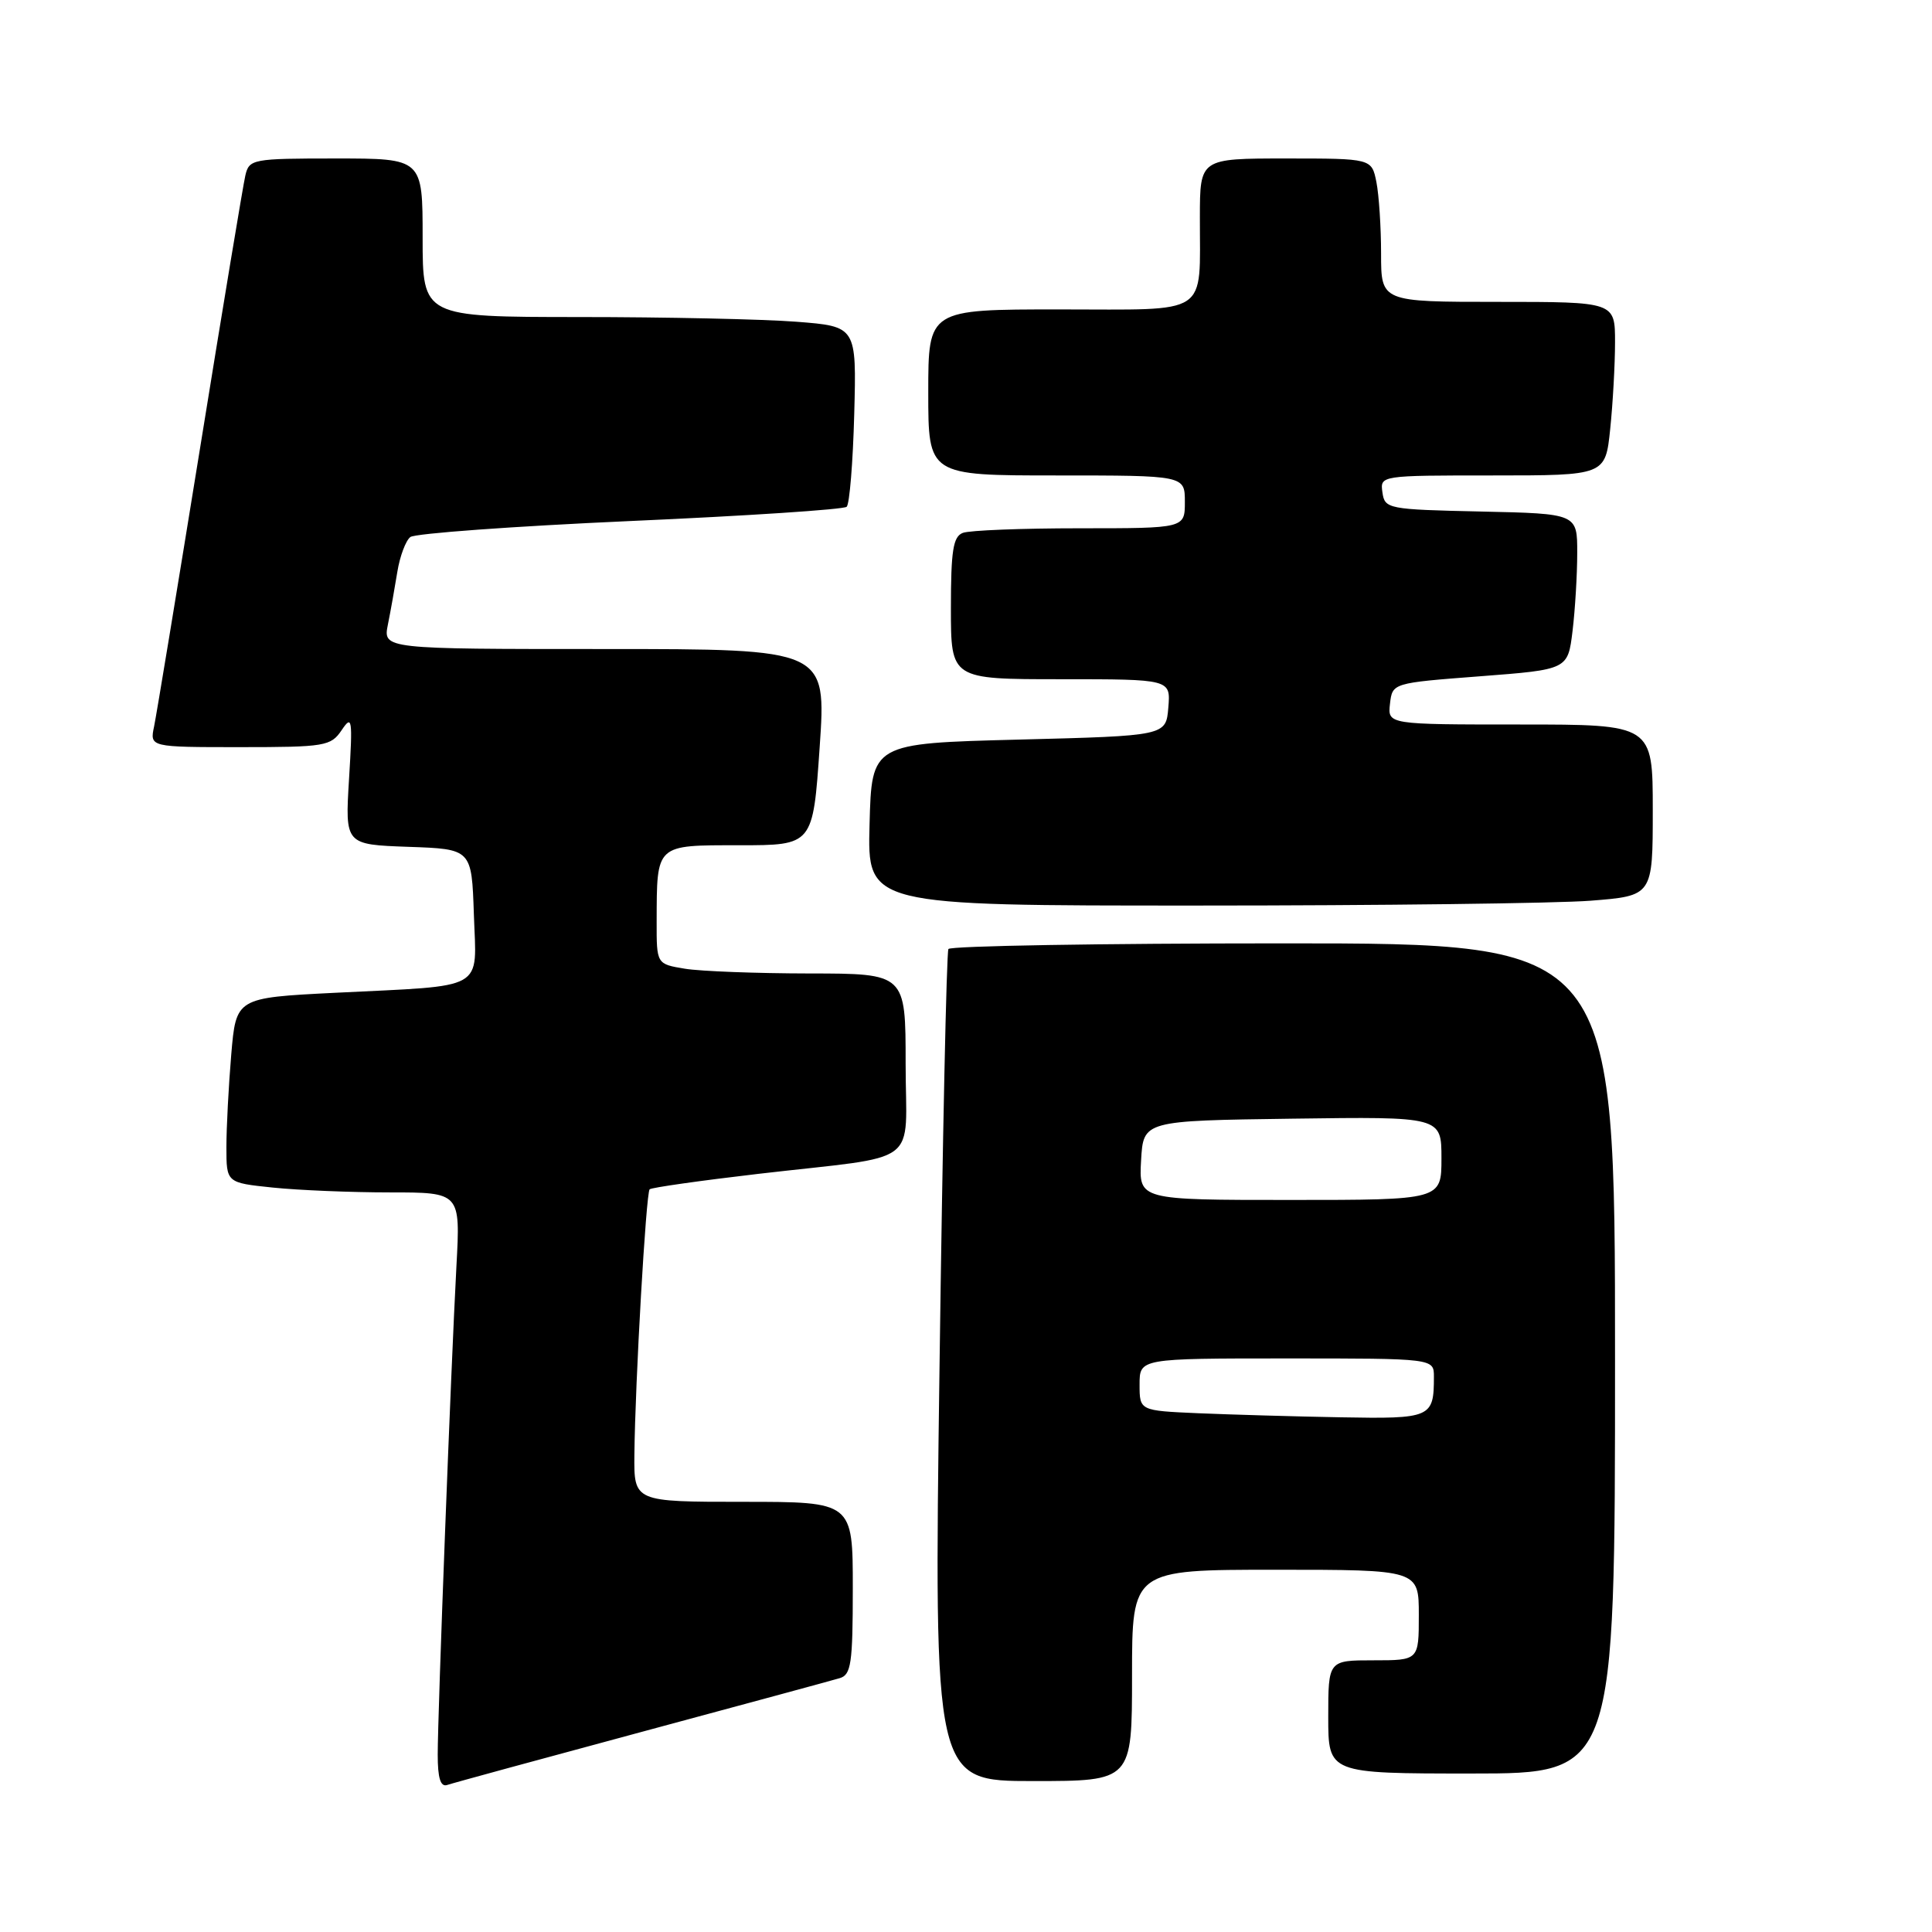 <?xml version="1.0" encoding="UTF-8" standalone="no"?>
<!DOCTYPE svg PUBLIC "-//W3C//DTD SVG 1.1//EN" "http://www.w3.org/Graphics/SVG/1.1/DTD/svg11.dtd" >
<svg xmlns="http://www.w3.org/2000/svg" xmlns:xlink="http://www.w3.org/1999/xlink" version="1.1" viewBox="0 0 256 256">
 <g >
 <path fill="currentColor"
d=" M 85.00 229.49 C 98.47 225.86 110.29 222.66 111.25 222.37 C 112.78 221.93 113.00 220.46 113.00 210.43 C 113.00 199.00 113.00 199.00 98.50 199.00 C 84.00 199.00 84.00 199.00 84.06 192.75 C 84.16 183.16 85.60 158.07 86.08 157.59 C 86.31 157.36 92.80 156.44 100.50 155.54 C 122.46 152.99 120.00 154.84 120.00 140.92 C 120.00 129.00 120.00 129.00 107.25 128.99 C 100.24 128.98 92.81 128.70 90.75 128.36 C 87.00 127.74 87.00 127.74 87.01 122.12 C 87.04 111.79 86.81 112.00 97.97 112.00 C 107.72 112.00 107.72 112.00 108.61 99.00 C 109.50 86.00 109.50 86.00 80.12 86.00 C 50.75 86.00 50.75 86.00 51.40 82.75 C 51.76 80.96 52.32 77.82 52.65 75.77 C 52.98 73.72 53.76 71.64 54.37 71.16 C 54.99 70.68 68.10 69.73 83.50 69.04 C 98.90 68.36 111.81 67.51 112.19 67.15 C 112.57 66.79 113.02 61.27 113.19 54.88 C 113.50 43.25 113.50 43.25 105.50 42.63 C 101.10 42.29 88.16 42.01 76.75 42.01 C 56.00 42.00 56.00 42.00 56.00 31.50 C 56.00 21.00 56.00 21.00 44.52 21.00 C 33.44 21.00 33.02 21.08 32.51 23.25 C 32.22 24.49 29.51 40.80 26.49 59.50 C 23.46 78.20 20.73 94.74 20.42 96.25 C 19.84 99.00 19.84 99.00 31.80 99.00 C 43.08 99.00 43.84 98.87 45.27 96.75 C 46.66 94.68 46.74 95.20 46.25 103.21 C 45.72 111.91 45.72 111.91 54.11 112.21 C 62.50 112.50 62.50 112.50 62.79 121.16 C 63.13 131.42 64.68 130.54 44.39 131.55 C 31.28 132.21 31.28 132.21 30.64 139.75 C 30.29 143.91 30.00 149.42 30.00 152.01 C 30.00 156.72 30.00 156.72 36.15 157.36 C 39.53 157.71 46.50 158.00 51.65 158.00 C 61.01 158.00 61.01 158.00 60.48 167.75 C 59.76 181.05 58.00 227.02 58.00 232.50 C 58.00 235.61 58.37 236.81 59.25 236.52 C 59.94 236.28 71.53 233.12 85.00 229.49 Z  M 150.00 222.00 C 150.00 208.00 150.00 208.00 169.00 208.00 C 188.00 208.00 188.00 208.00 188.00 214.00 C 188.00 220.00 188.00 220.00 182.00 220.00 C 176.00 220.00 176.00 220.00 176.00 227.50 C 176.00 235.00 176.00 235.00 195.00 235.00 C 214.00 235.00 214.00 235.00 214.00 180.00 C 214.00 125.00 214.00 125.00 170.06 125.00 C 145.89 125.00 125.92 125.34 125.67 125.75 C 125.42 126.16 124.89 151.14 124.49 181.25 C 123.75 236.00 123.75 236.00 136.88 236.00 C 150.00 236.00 150.00 236.00 150.00 222.00 Z  M 210.75 119.35 C 219.00 118.70 219.00 118.70 219.00 107.35 C 219.00 96.00 219.00 96.00 201.43 96.00 C 183.87 96.00 183.87 96.00 184.18 93.25 C 184.50 90.50 184.50 90.50 196.13 89.61 C 207.75 88.72 207.75 88.72 208.37 83.61 C 208.71 80.80 208.99 76.15 208.99 73.28 C 209.00 68.06 209.00 68.06 196.25 67.78 C 183.89 67.51 183.49 67.43 183.18 65.25 C 182.86 63.00 182.88 63.00 197.79 63.00 C 212.72 63.00 212.72 63.00 213.36 56.85 C 213.71 53.47 214.00 48.30 214.00 45.35 C 214.00 40.00 214.00 40.00 198.50 40.00 C 183.00 40.00 183.00 40.00 183.00 33.62 C 183.00 30.12 182.72 25.84 182.38 24.12 C 181.75 21.00 181.75 21.00 170.38 21.00 C 159.00 21.00 159.00 21.00 158.99 28.75 C 158.96 42.05 160.55 41.00 140.38 41.00 C 123.00 41.00 123.00 41.00 123.00 52.00 C 123.00 63.00 123.00 63.00 140.00 63.00 C 157.00 63.00 157.00 63.00 157.00 66.50 C 157.00 70.00 157.00 70.00 143.08 70.00 C 135.43 70.00 128.45 70.27 127.58 70.61 C 126.29 71.10 126.00 72.96 126.00 80.61 C 126.00 90.00 126.00 90.00 140.56 90.00 C 155.12 90.00 155.12 90.00 154.81 93.75 C 154.50 97.50 154.50 97.50 135.00 98.00 C 115.50 98.50 115.50 98.50 115.22 109.25 C 114.93 120.00 114.93 120.00 158.72 119.99 C 182.80 119.99 206.21 119.70 210.75 119.35 Z  M 158.75 187.26 C 151.00 186.92 151.00 186.92 151.00 183.46 C 151.00 180.00 151.00 180.00 170.50 180.00 C 190.00 180.00 190.00 180.00 190.00 182.42 C 190.00 187.86 189.65 188.02 177.64 187.80 C 171.51 187.69 163.01 187.44 158.75 187.26 Z  M 151.20 153.75 C 151.50 148.50 151.50 148.50 171.25 148.23 C 191.00 147.96 191.00 147.96 191.00 153.48 C 191.00 159.00 191.00 159.00 170.95 159.00 C 150.90 159.00 150.90 159.00 151.20 153.75 Z "/>
</g>
</svg>